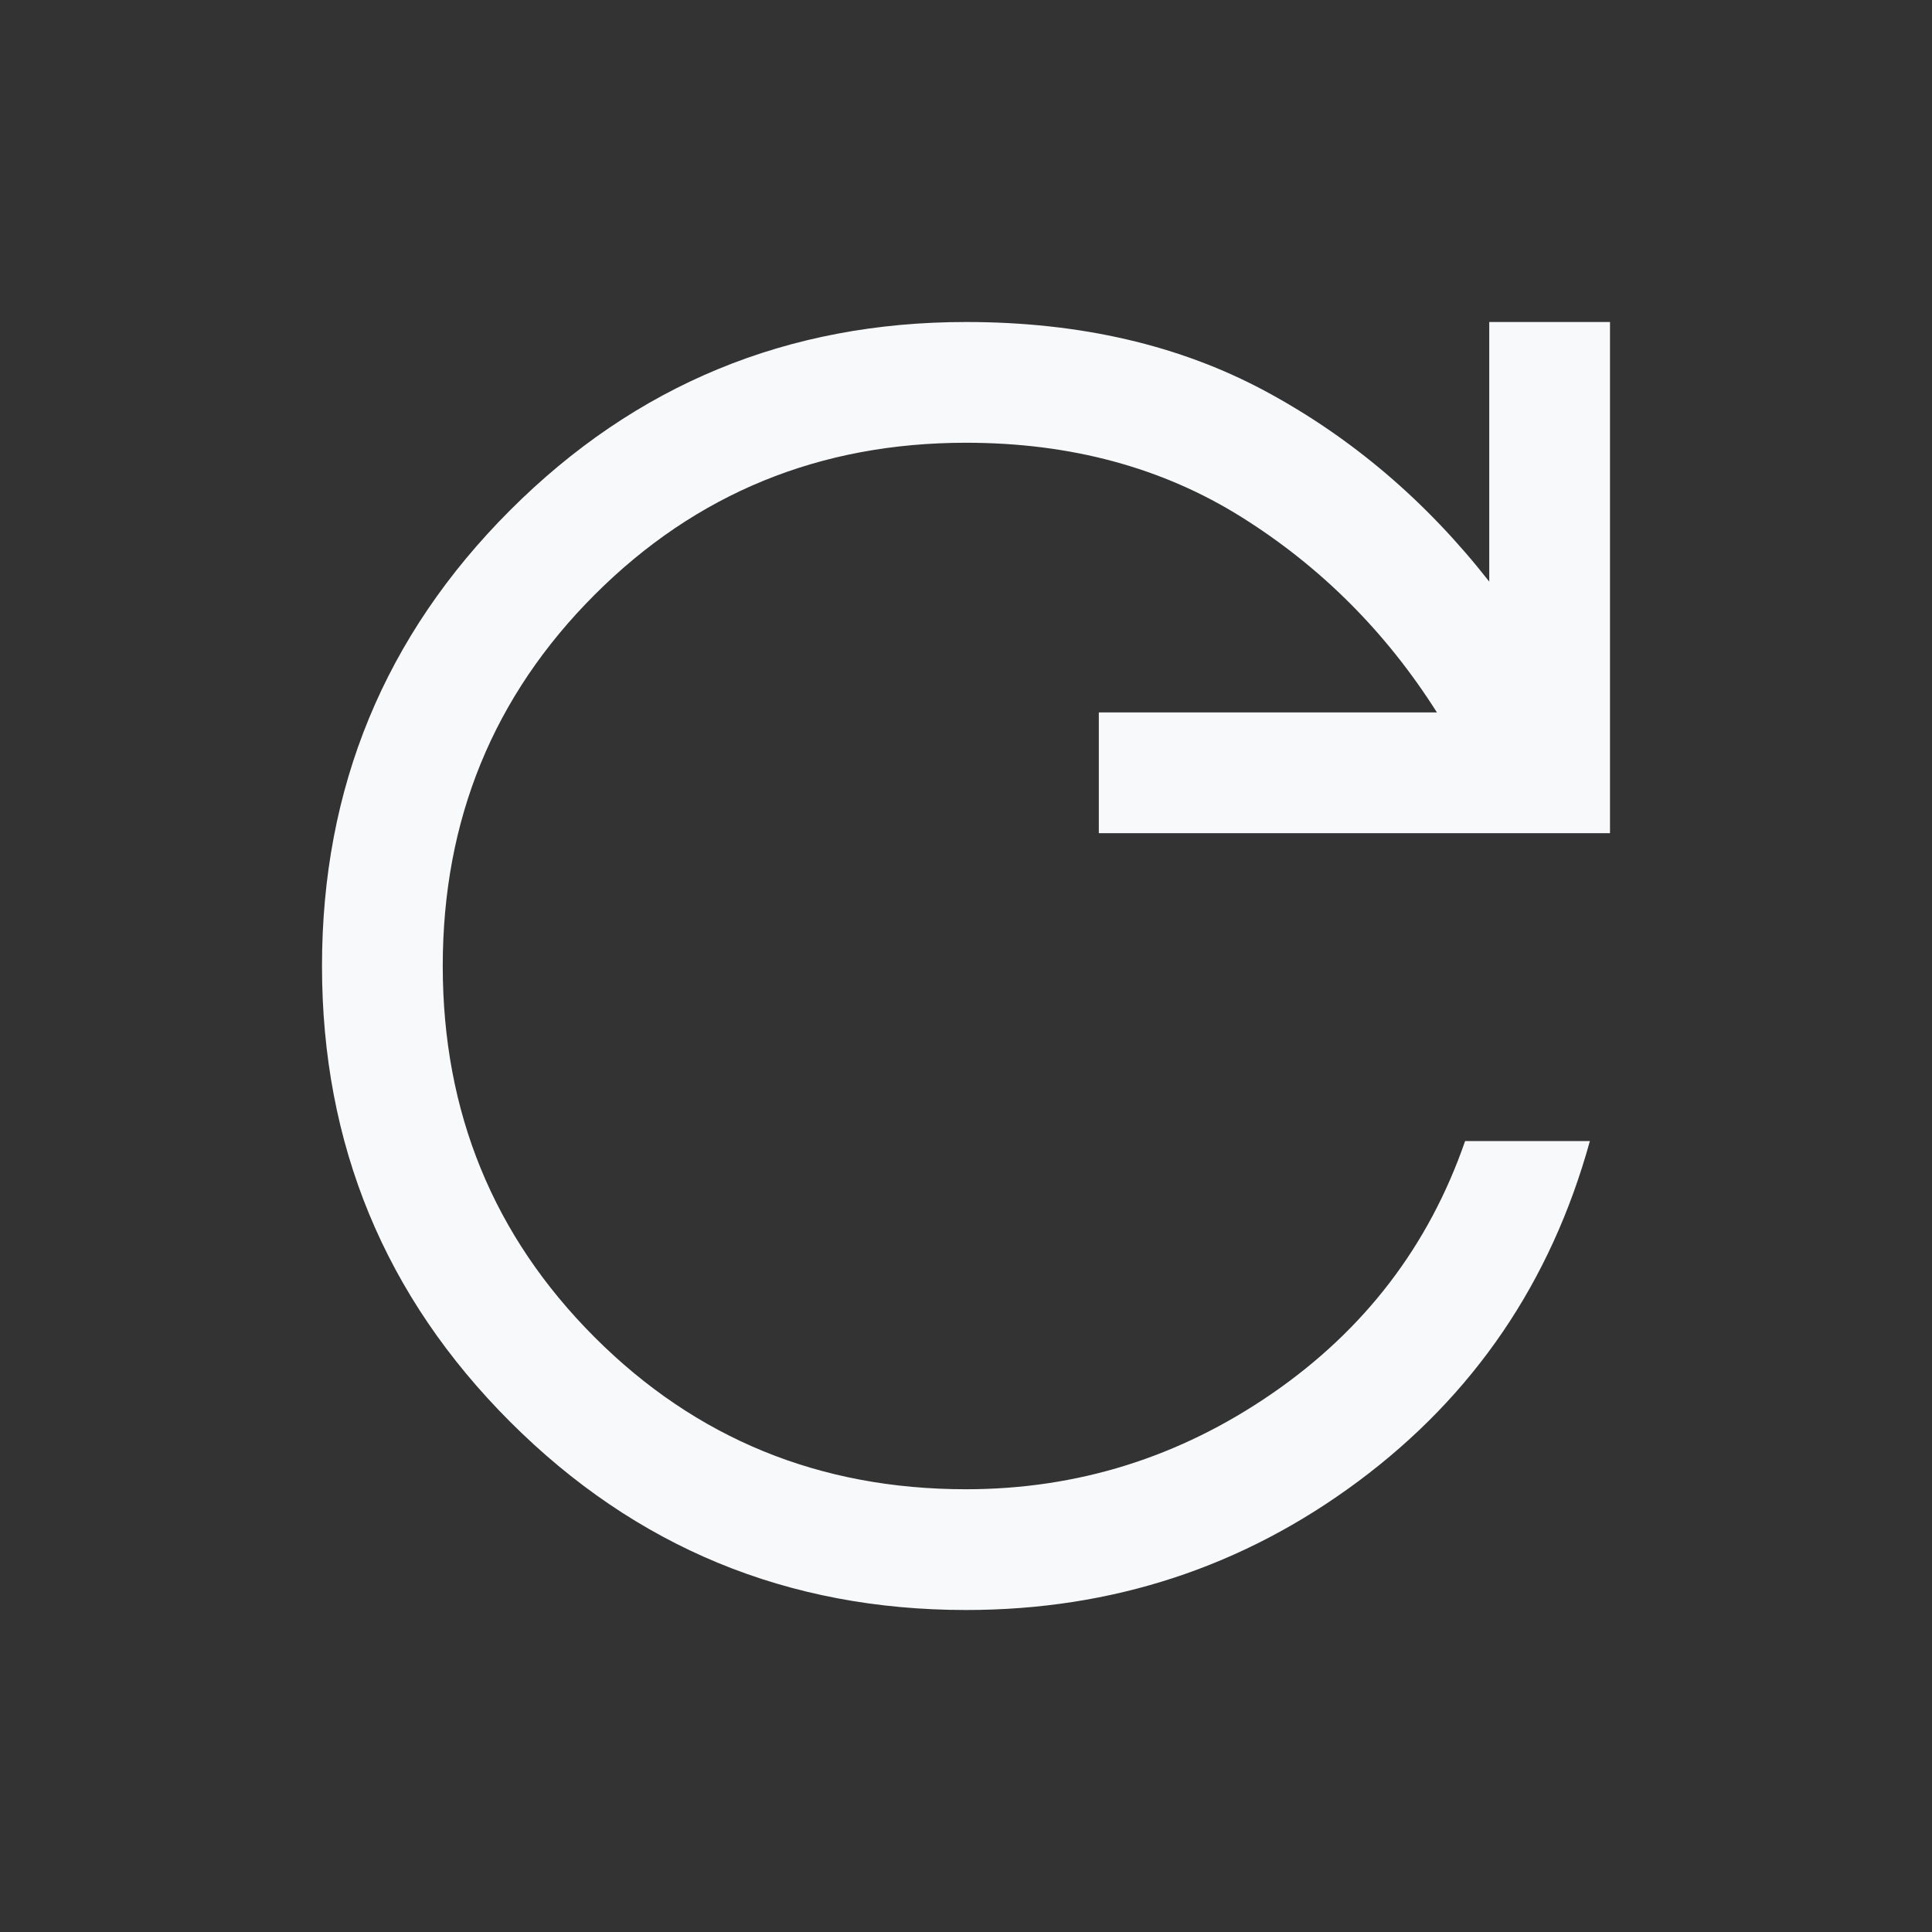 <svg xmlns="http://www.w3.org/2000/svg" height="48" viewBox="0 96 960 960" width="48" fill="#f8f9fa"><rect x="0" y="96" width="960" height="960" fill="#333333" stroke="none"/><path d="M480 896q-133 0-226.5-93.5T160 576q0-133 93.5-226.5T480 256q85 0 149 34.5T740 385V256h60v254H546v-60h168q-38-60-97-97t-137-37q-109 0-184.5 75.5T220 576q0 109 75.5 184.5T480 836q83 0 152-47.5T728 663h62q-29 105-115 169t-195 64Z"/></svg>
